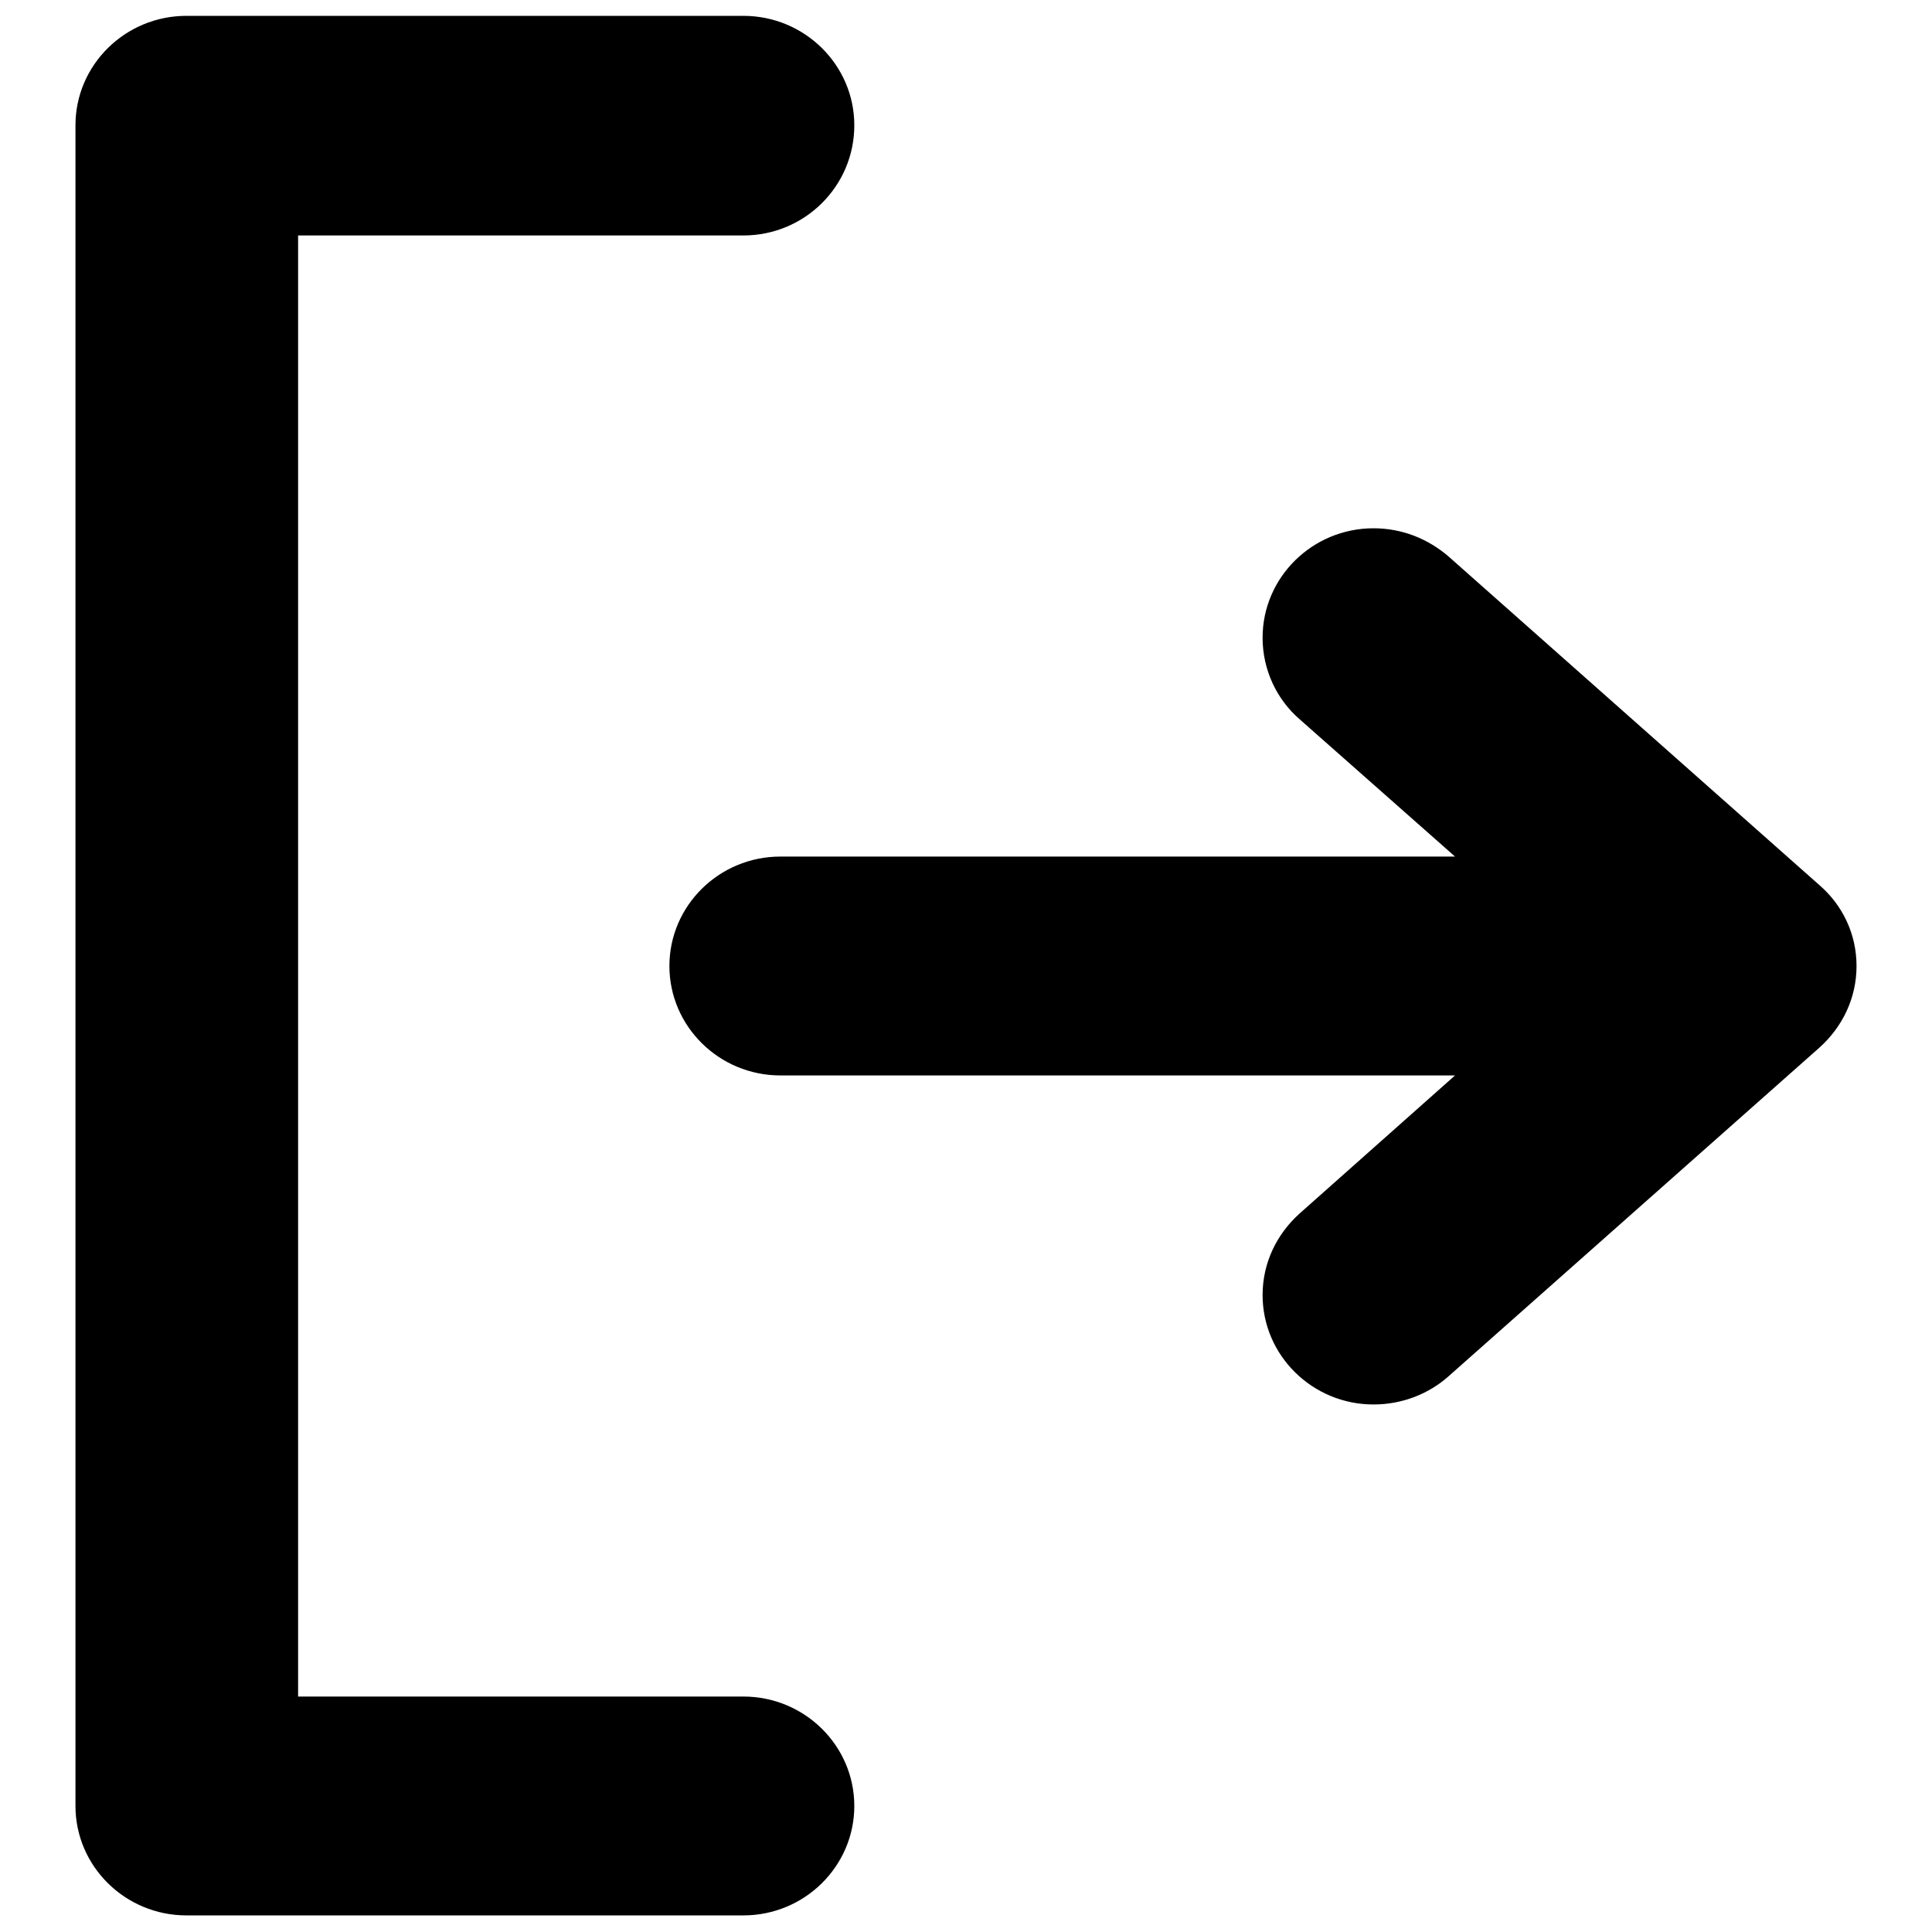 <?xml version="1.0" encoding="utf-8"?>
<!-- Svg Vector Icons : http://www.onlinewebfonts.com/icon -->
<!DOCTYPE svg PUBLIC "-//W3C//DTD SVG 1.1//EN" "http://www.w3.org/Graphics/SVG/1.1/DTD/svg11.dtd">
<svg version="1.1" xmlns="http://www.w3.org/2000/svg" xmlns:xlink="http://www.w3.org/1999/xlink" x="0px" y="0px" viewBox="0 0 256 256" enable-background="new 0 0 256 256" xml:space="preserve">
<g><g><path fill="#000000" d="M246,128c0,4.3-1.9,8.1-4.9,10.8l0,0l-49.2,43.6l0,0c-2.6,2.3-6.1,3.7-9.9,3.7c-8.1,0-14.7-6.5-14.7-14.5c0-4.3,1.9-8.1,4.9-10.8l0,0l20.6-18.3h-89.4l0,0c-8.1,0-14.7-6.5-14.7-14.5c0-8,6.6-14.5,14.7-14.5l0,0h89.4l-20.6-18.2l0,0c-3-2.6-4.9-6.5-4.9-10.8c0-8,6.6-14.5,14.7-14.5c3.8,0,7.2,1.4,9.9,3.7l0,0l49.2,43.6l0,0C244.1,119.9,246,123.7,246,128z M98.5,31.2h-59v193.6h59c8.1,0,14.7,6.5,14.7,14.5c0,8-6.6,14.5-14.7,14.5H24.7c-8.1,0-14.7-6.5-14.7-14.5V16.6c0-8,6.6-14.5,14.7-14.5h73.8c8.1,0,14.7,6.5,14.7,14.5C113.2,24.7,106.6,31.2,98.5,31.2z"/></g></g>
</svg>
